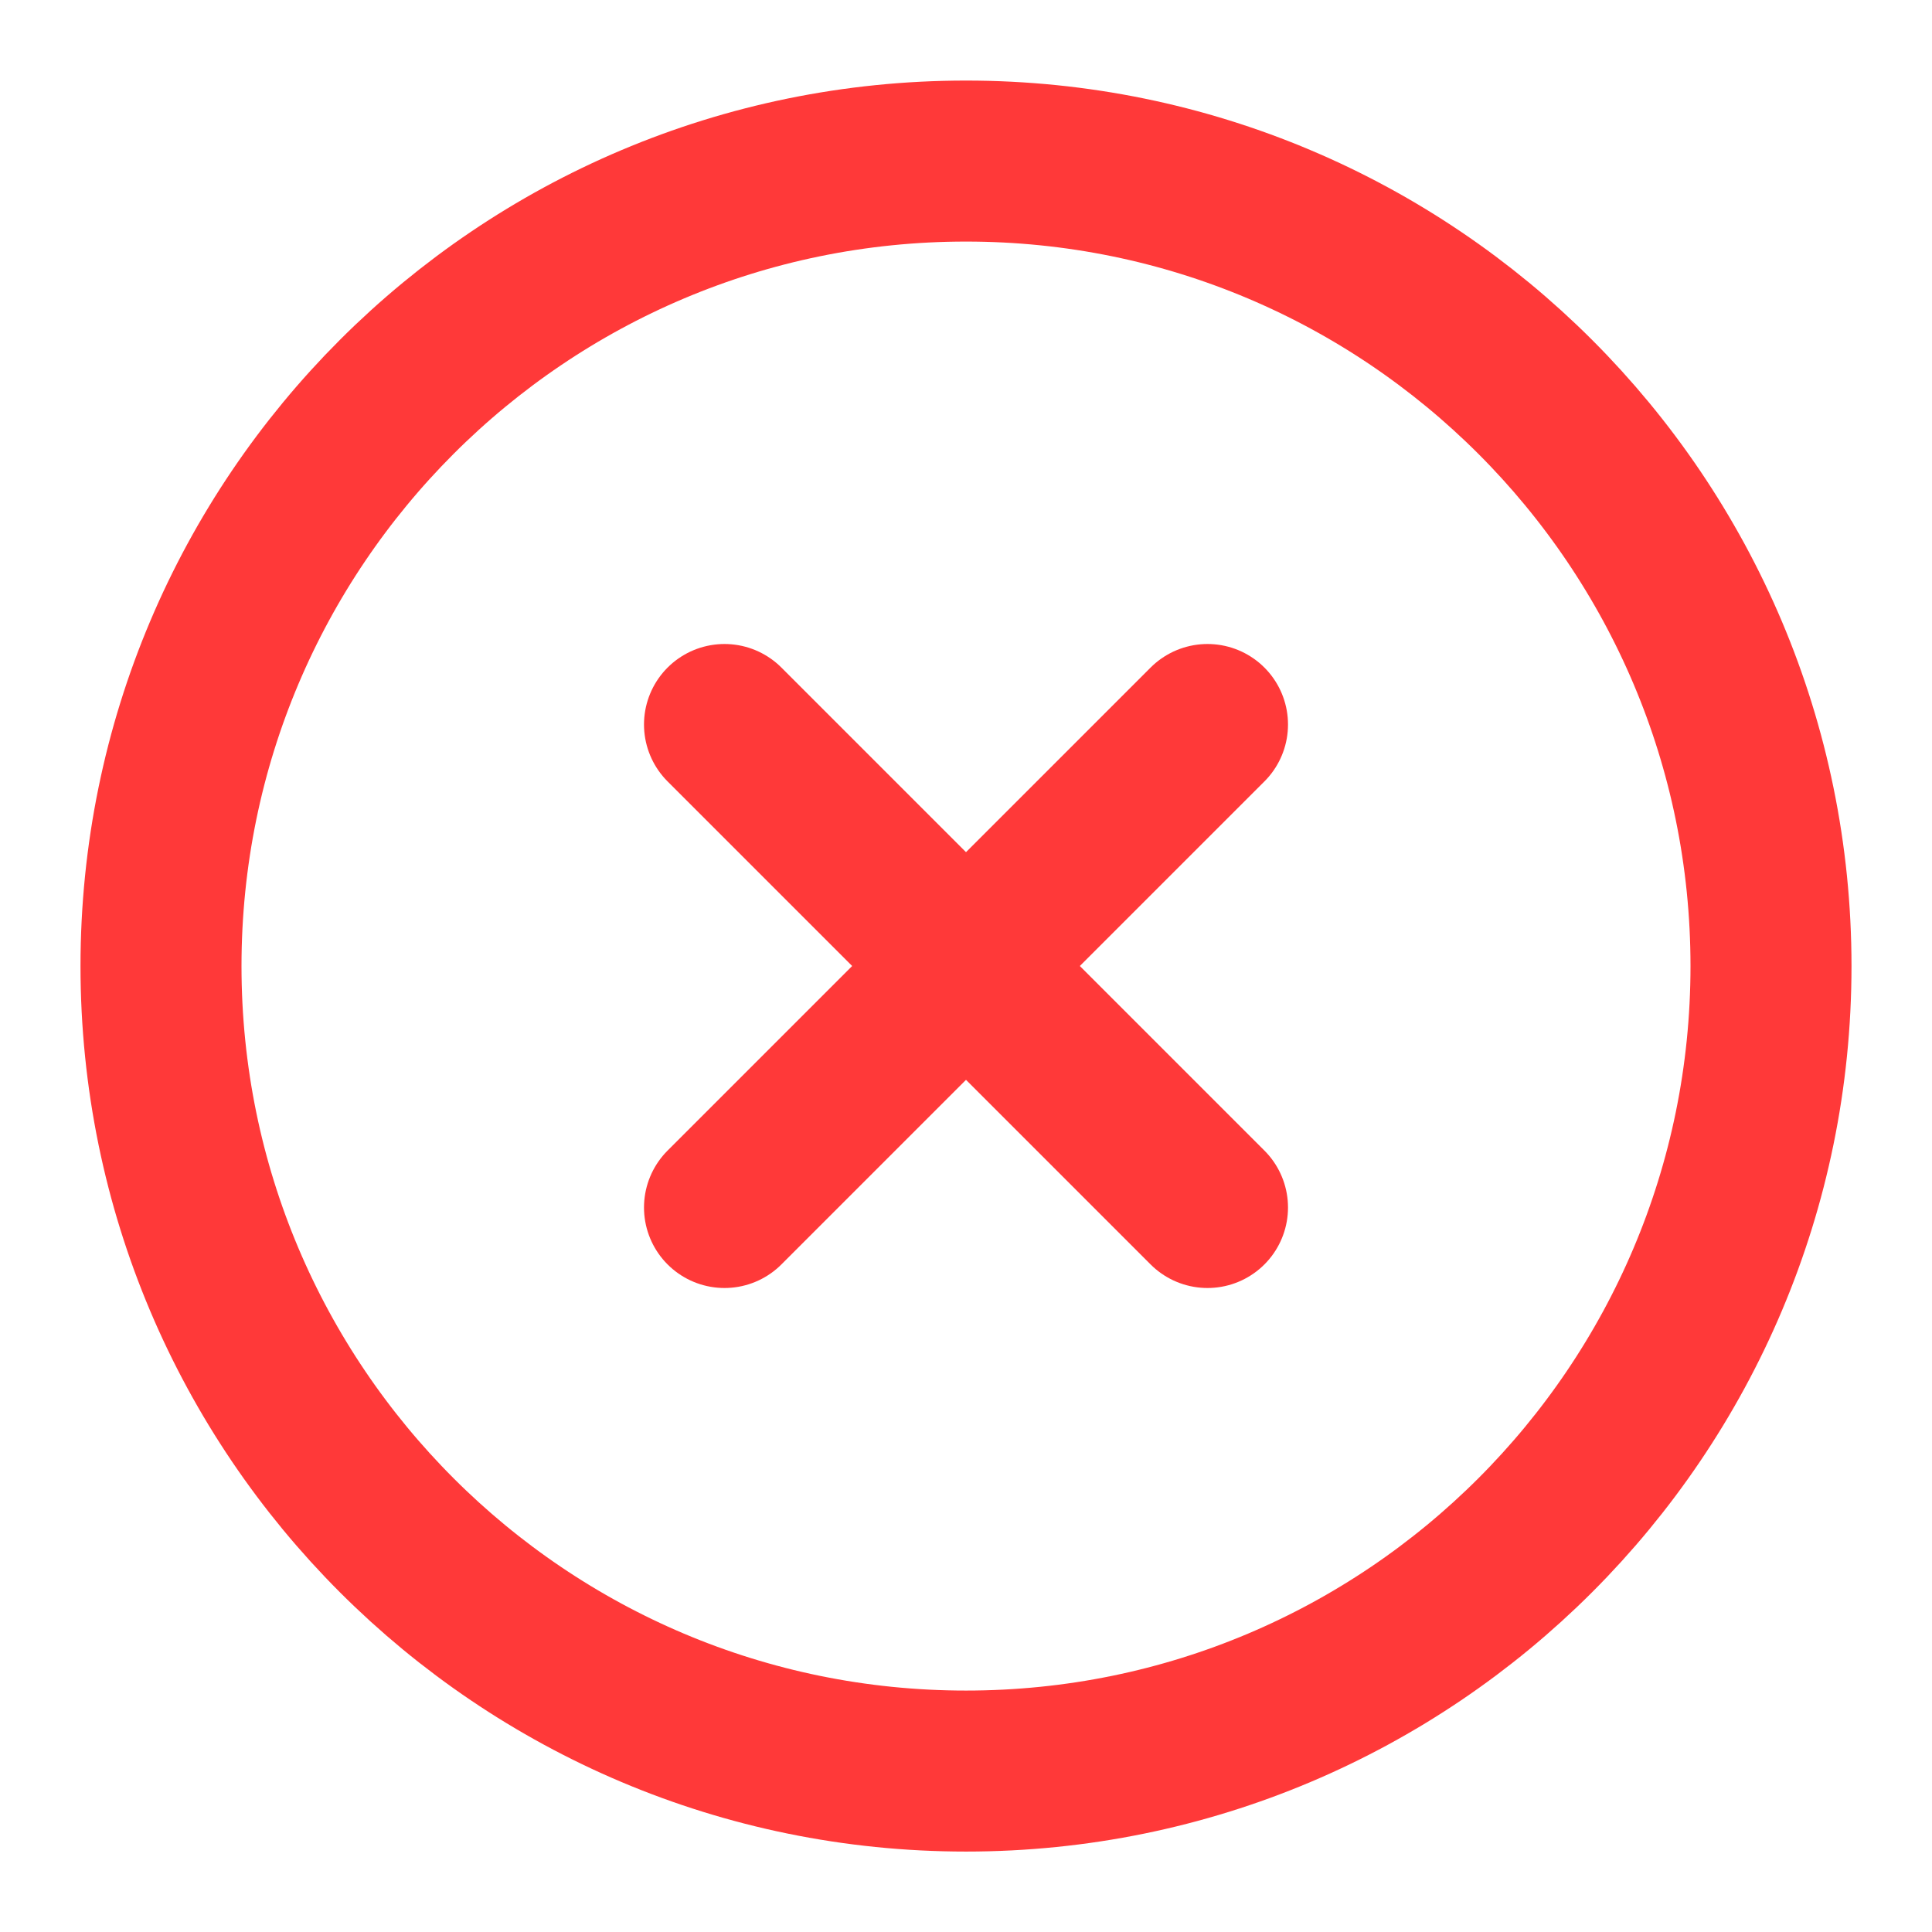 <svg width="30" height="30" viewBox="0 0 30 30" fill="none" xmlns="http://www.w3.org/2000/svg">
<path d="M15 27.501C21.903 27.501 27.5 21.905 27.5 15.001C27.5 8.098 21.903 2.501 15 2.501C8.096 2.501 2.5 8.098 2.5 15.001C2.5 21.905 8.096 27.501 15 27.501Z" stroke="#FF3939" stroke-width="2.5" stroke-linecap="round" stroke-linejoin="round"/>
<path d="M18.75 11.25L11.25 18.75" stroke="#FF3939" stroke-width="2.5" stroke-linecap="round" stroke-linejoin="round"/>
<path d="M11.25 11.25L18.75 18.75" stroke="#FF3939" stroke-width="2.5" stroke-linecap="round" stroke-linejoin="round"/>
</svg>

